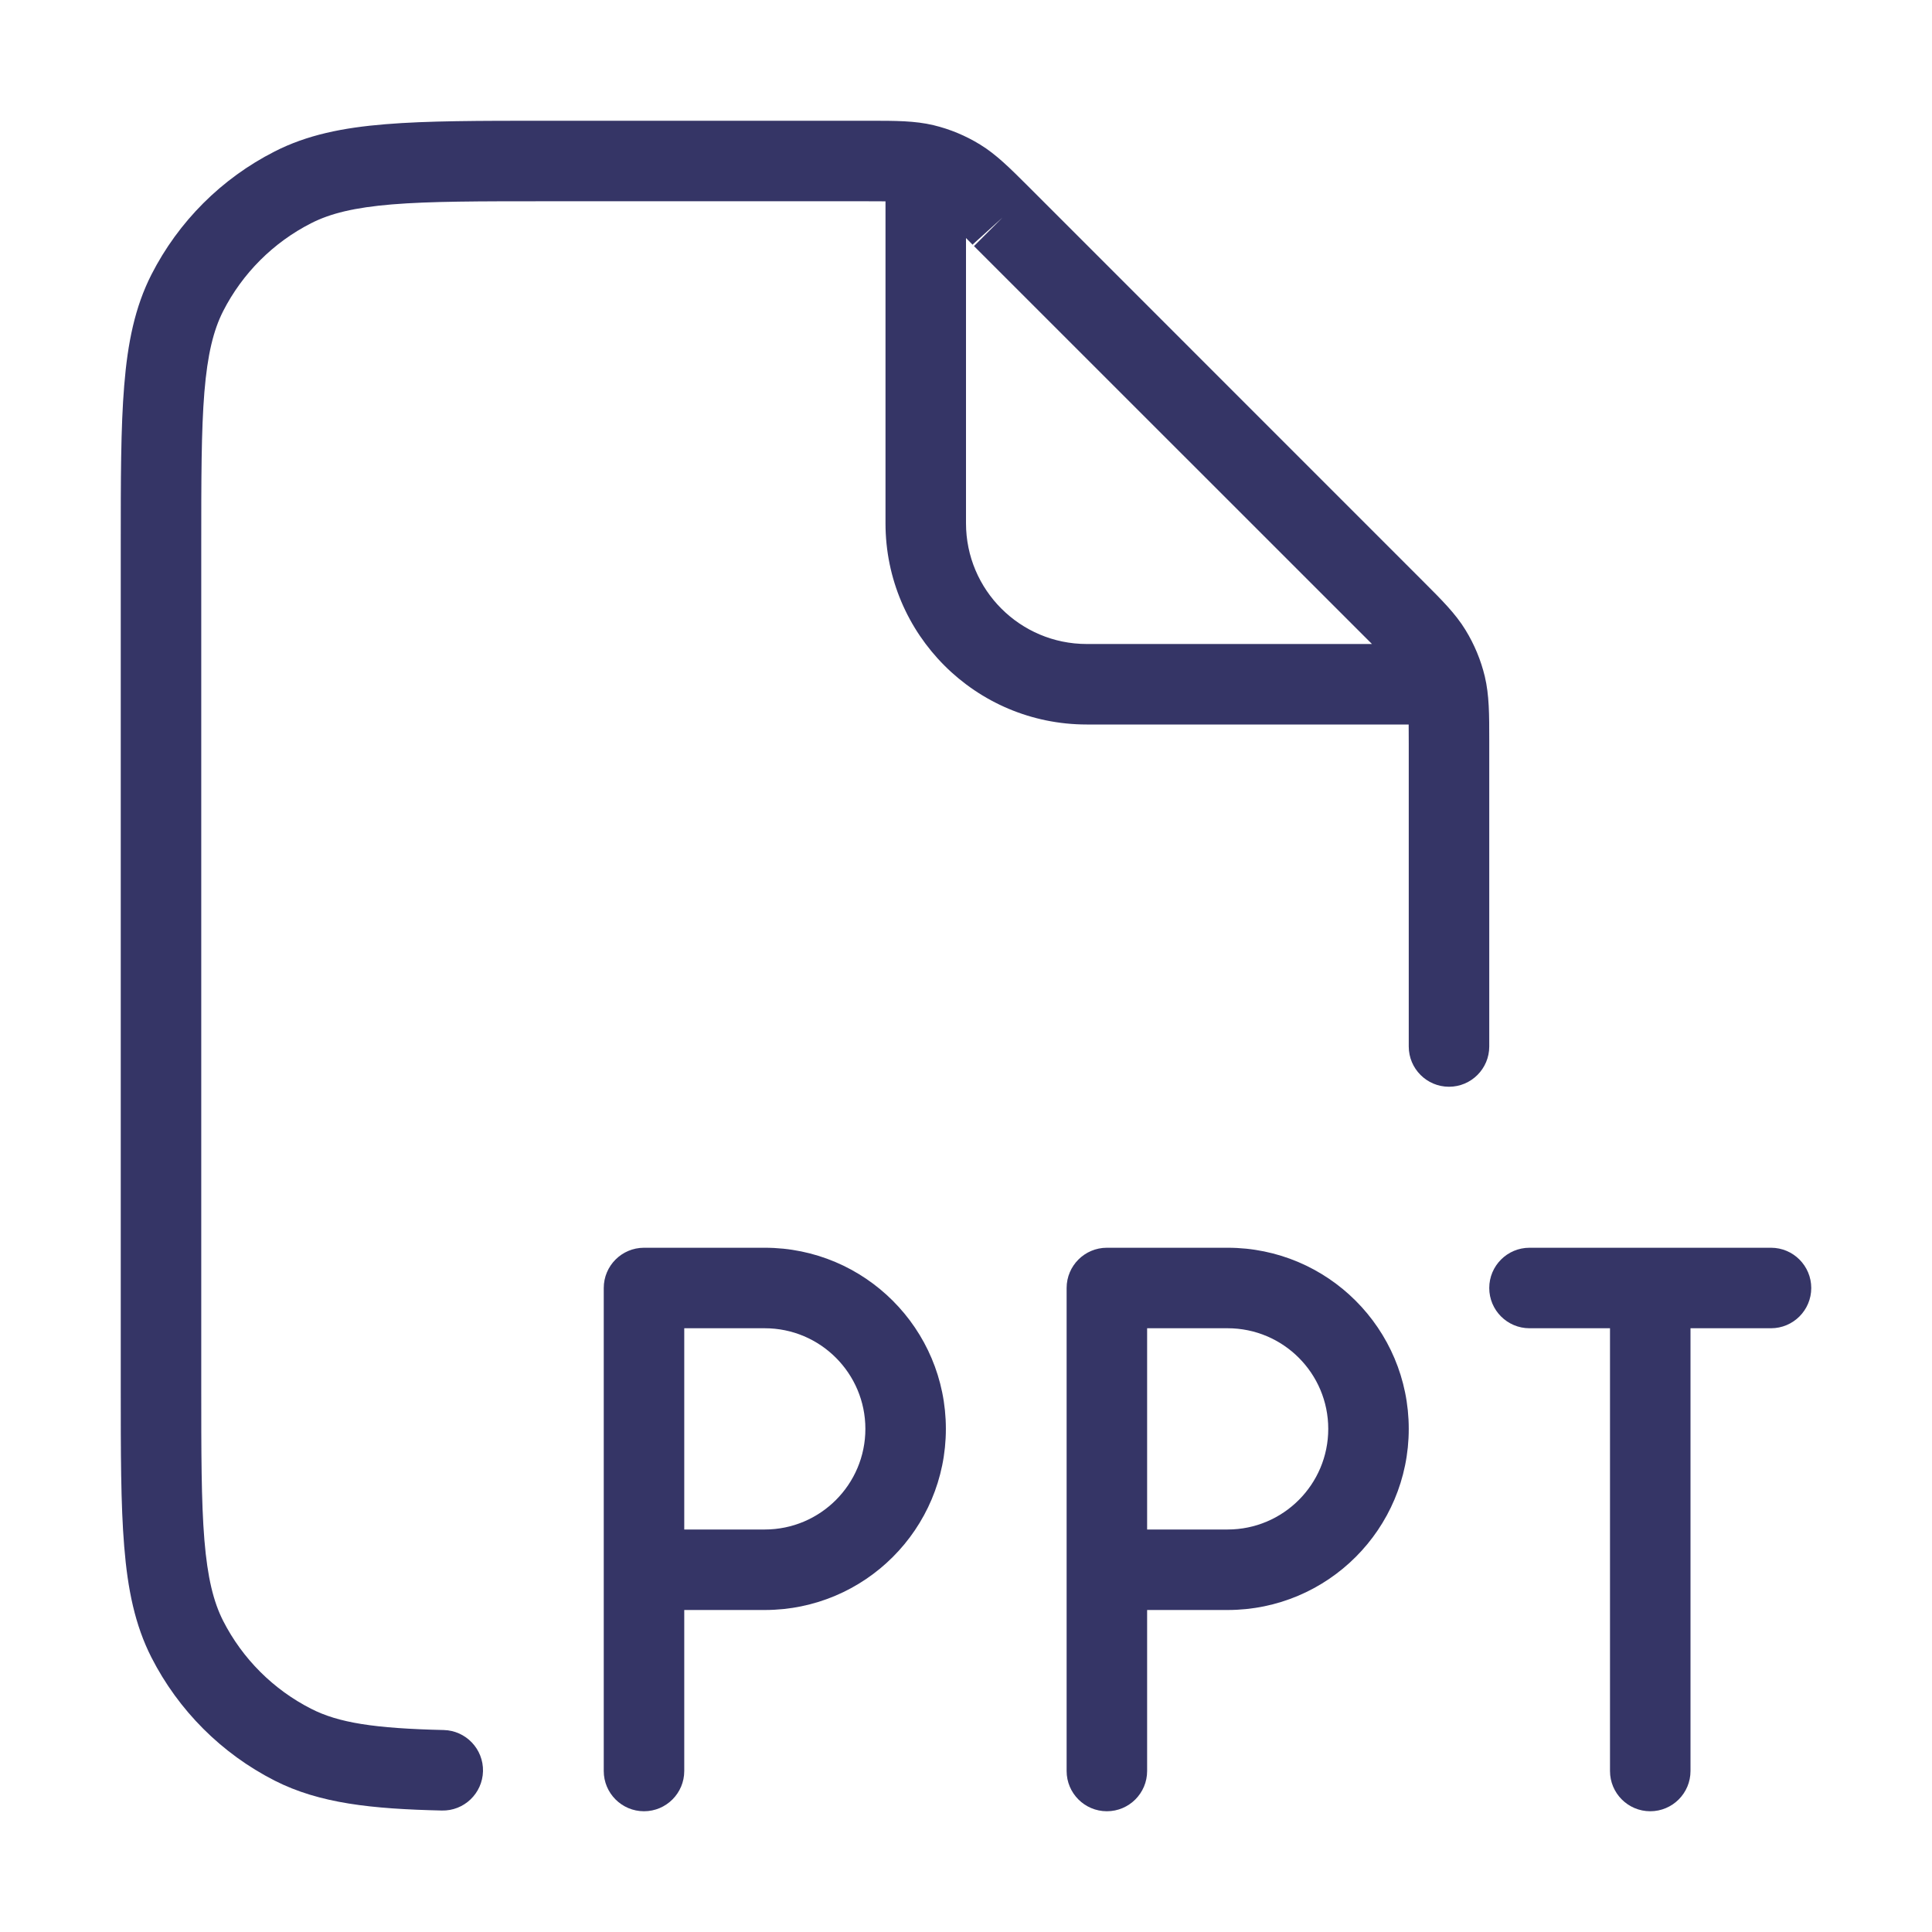 <svg width="24" height="24" viewBox="0 0 24 24" fill="none" xmlns="http://www.w3.org/2000/svg">
<path fill-rule="evenodd" clip-rule="evenodd" d="M10.756 2.5C10.853 2.5 10.933 2.5 11 2.501V6.5C11 7.881 12.119 9 13.5 9H17.499C17.5 9.067 17.5 9.147 17.5 9.244V13C17.5 13.276 17.724 13.5 18 13.5C18.276 13.5 18.5 13.276 18.5 13L18.5 9.193C18.5 8.876 18.5 8.636 18.445 8.404C18.396 8.2 18.315 8.005 18.205 7.826C18.081 7.623 17.911 7.454 17.687 7.23L12.771 2.313C12.546 2.089 12.377 1.919 12.174 1.795C11.995 1.685 11.8 1.604 11.596 1.555C11.364 1.5 11.124 1.5 10.807 1.5L6.778 1.5C5.957 1.5 5.31 1.5 4.789 1.543C4.258 1.586 3.814 1.676 3.411 1.882C2.752 2.217 2.217 2.752 1.881 3.411C1.676 3.814 1.586 4.258 1.543 4.789C1.5 5.31 1.5 5.957 1.5 6.778V17.222C1.5 18.044 1.5 18.691 1.543 19.211C1.586 19.742 1.676 20.186 1.881 20.589C2.217 21.248 2.752 21.783 3.411 22.119C3.971 22.404 4.62 22.471 5.488 22.491C5.764 22.498 5.993 22.279 6 22.003C6.006 21.727 5.788 21.498 5.512 21.491C4.65 21.471 4.205 21.401 3.865 21.227C3.395 20.988 3.012 20.605 2.772 20.135C2.651 19.896 2.578 19.599 2.539 19.13C2.5 18.654 2.5 18.048 2.5 17.2V6.8C2.5 5.952 2.5 5.346 2.539 4.87C2.578 4.401 2.651 4.104 2.772 3.865C3.012 3.395 3.395 3.012 3.865 2.773C4.104 2.651 4.401 2.578 4.87 2.539C5.345 2.5 5.952 2.5 6.8 2.5H10.756ZM16.944 7.901L17.043 8H13.5C12.672 8 12 7.328 12 6.5V2.957L12.099 3.057L16.944 7.901ZM12.099 3.057C12.093 3.05 12.087 3.044 12.082 3.038L12.453 2.703L12.099 3.057Z" fill="#353566"/>
<path fill-rule="evenodd" clip-rule="evenodd" d="M7.5 16C7.5 15.724 7.724 15.5 8 15.5H9.5C10.743 15.5 11.75 16.507 11.75 17.75C11.75 18.993 10.743 20 9.5 20H8.5V22C8.5 22.276 8.276 22.5 8 22.5C7.724 22.5 7.5 22.276 7.5 22V16ZM8.5 19H9.5C10.19 19 10.75 18.44 10.75 17.75C10.75 17.06 10.19 16.5 9.5 16.5H8.5V19Z" fill="#353566"/>
<path fill-rule="evenodd" clip-rule="evenodd" d="M13.25 16C13.25 15.724 13.474 15.5 13.75 15.5H15.25C16.493 15.5 17.5 16.507 17.5 17.75C17.5 18.993 16.493 20 15.25 20H14.25V22C14.25 22.276 14.026 22.5 13.75 22.5C13.474 22.5 13.25 22.276 13.25 22V16ZM14.25 19H15.25C15.94 19 16.5 18.44 16.5 17.75C16.5 17.06 15.94 16.5 15.25 16.5H14.25V19Z" fill="#353566"/>
<path d="M18.5 16C18.5 15.724 18.724 15.5 19 15.5H22C22.276 15.5 22.5 15.724 22.5 16C22.5 16.276 22.276 16.5 22 16.5H21V22C21 22.276 20.776 22.5 20.5 22.5C20.224 22.5 20 22.276 20 22V16.5H19C18.724 16.5 18.5 16.276 18.5 16Z" fill="#353566"/>
</svg>
